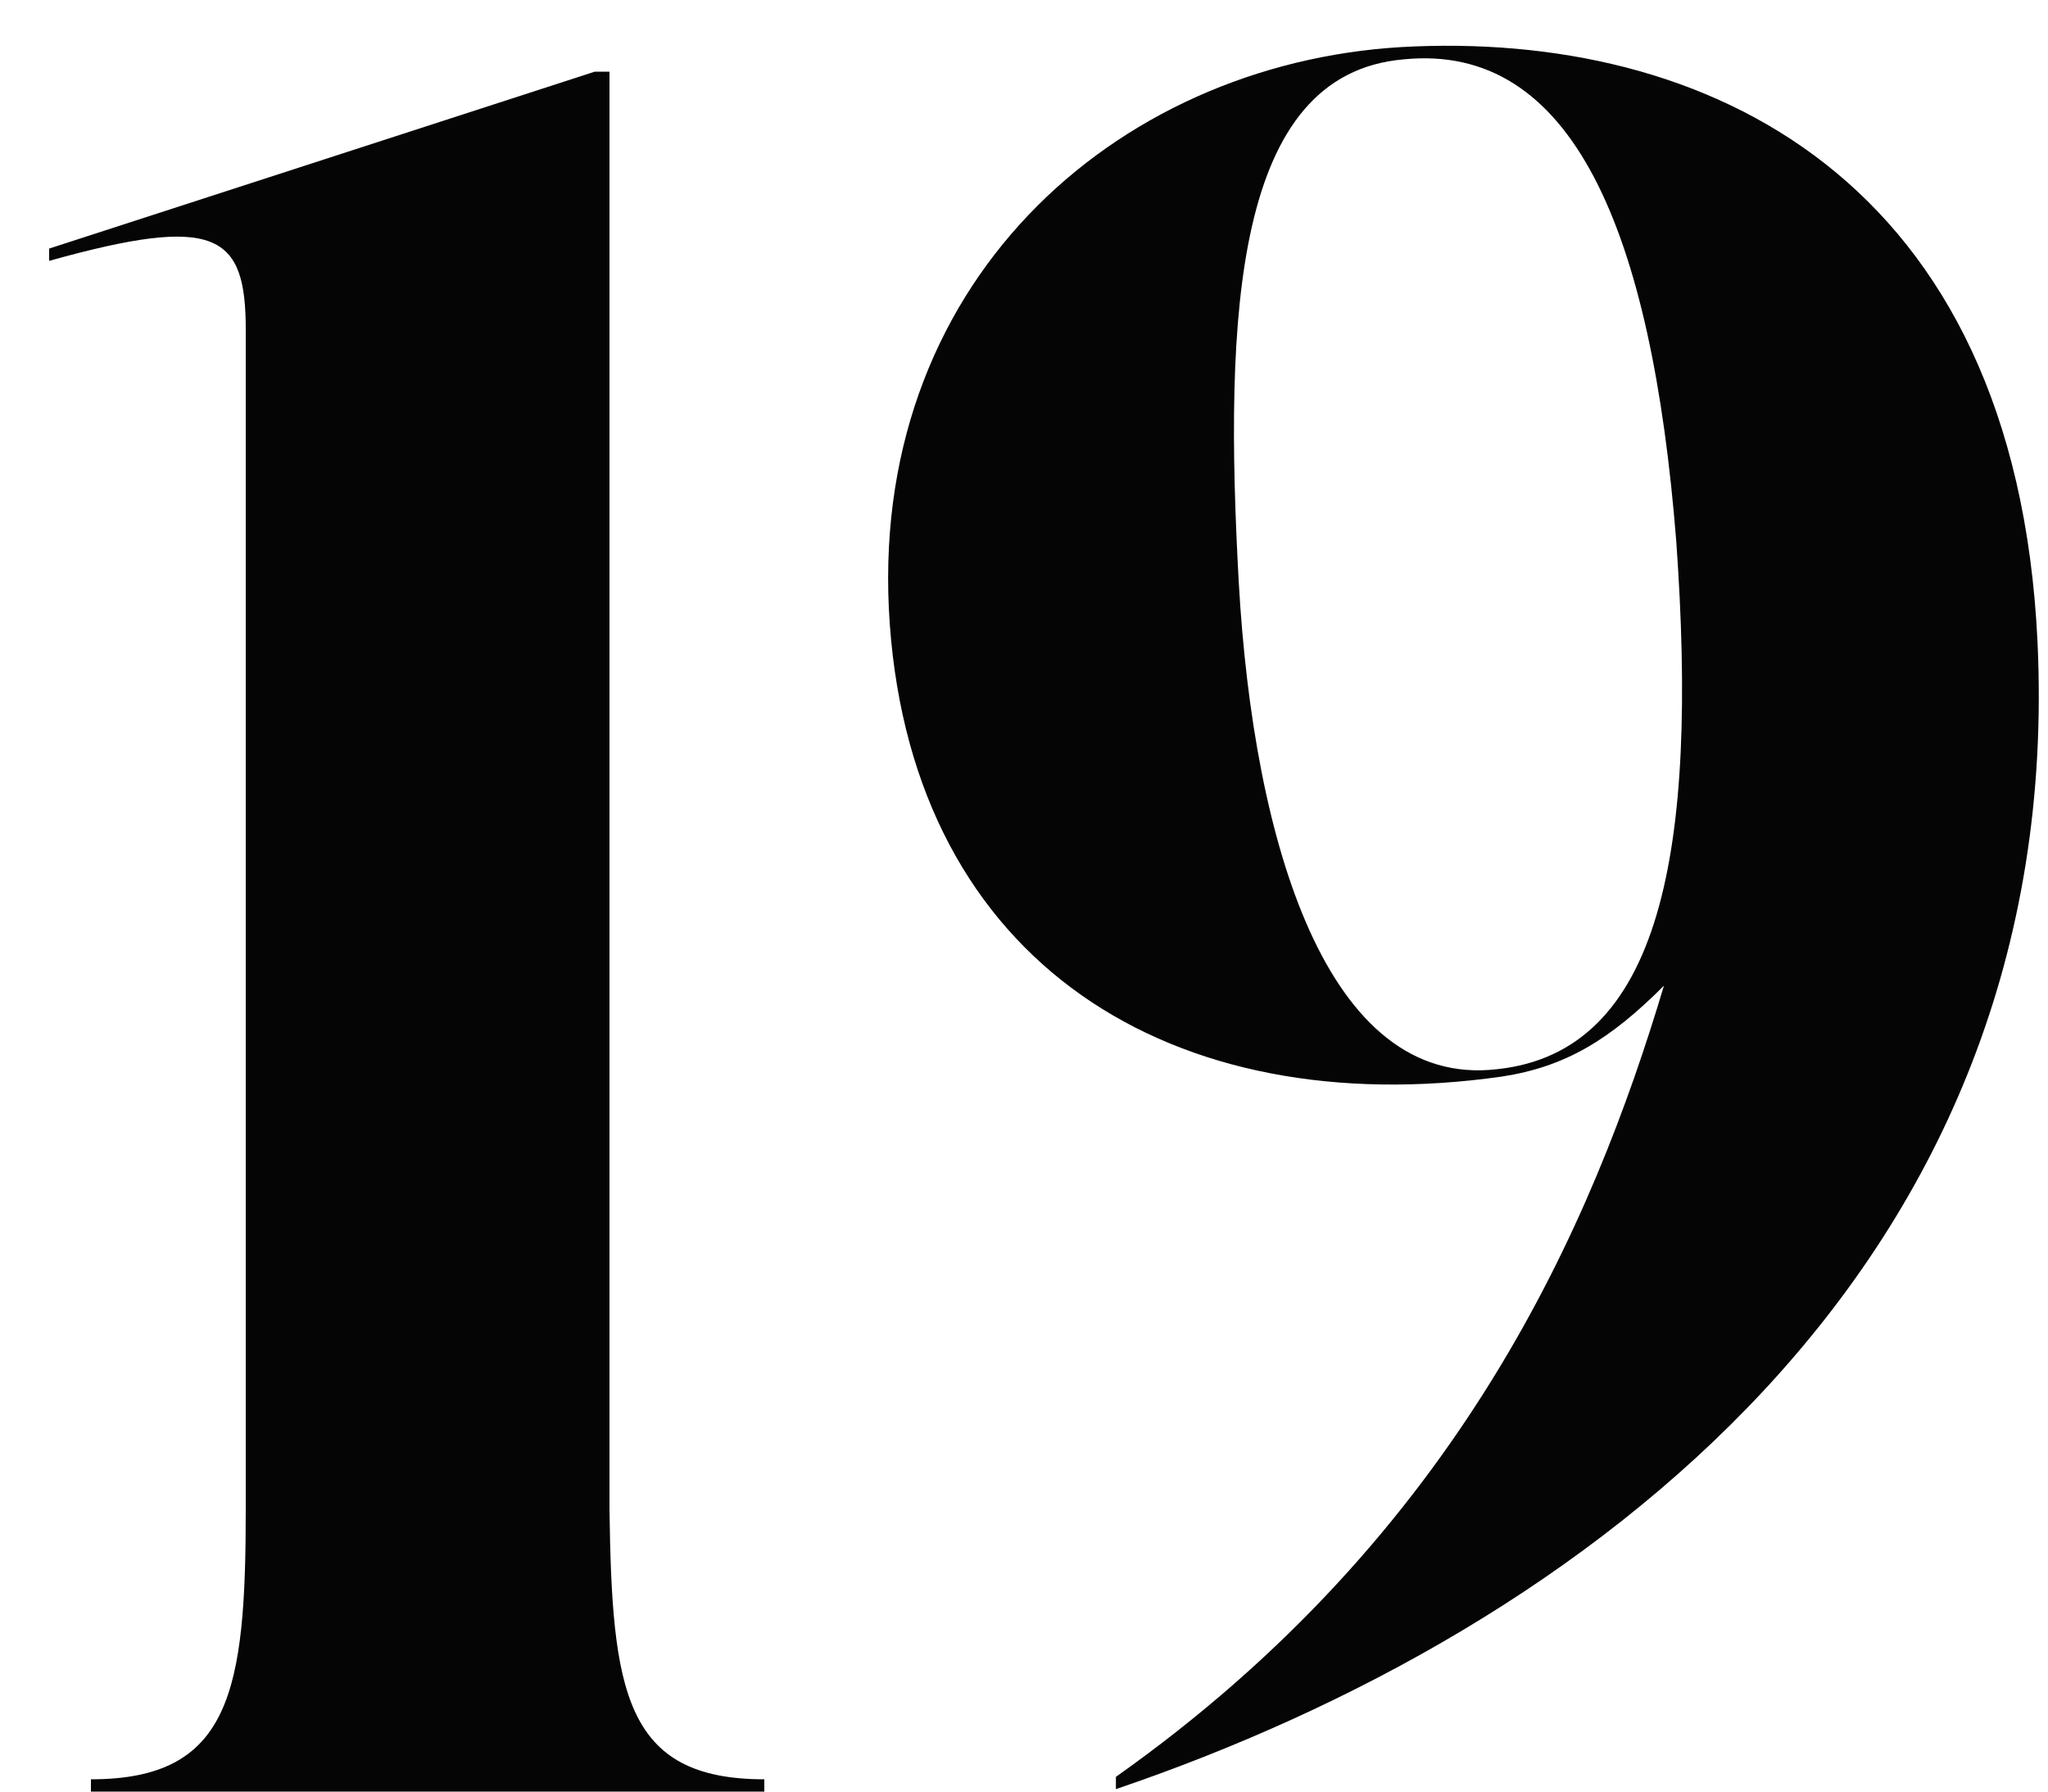<svg width="40" height="35" viewBox="0 0 40 35" fill="none" xmlns="http://www.w3.org/2000/svg">
<path d="M11.904 29.48V1.4H11.616L0.96 4.856V5.096C4.224 4.184 4.8 4.568 4.8 6.44V29.48C4.8 33.032 4.512 34.76 1.776 34.76V35H14.928V34.76C12.192 34.76 11.952 33.032 11.904 29.48Z" fill="#050505"/>
<path d="M27.363 0.92C21.747 1.256 16.899 5.576 17.379 12.2C17.859 18.824 22.899 21.944 29.331 21.032C30.579 20.84 31.443 20.312 32.499 19.256C31.107 23.912 28.515 29.96 21.795 34.712C21.795 34.856 21.795 34.856 21.795 34.952C30.963 31.832 40.371 24.776 39.795 12.536C39.363 3.464 33.315 0.584 27.363 0.92ZM29.235 20.888C25.923 21.272 24.483 16.472 24.195 11.384C23.907 6.152 24.099 1.448 27.411 1.16C30.723 0.824 32.259 4.52 32.739 10.568C33.171 16.616 32.451 20.552 29.235 20.888Z" fill="#050505"/>
</svg>
